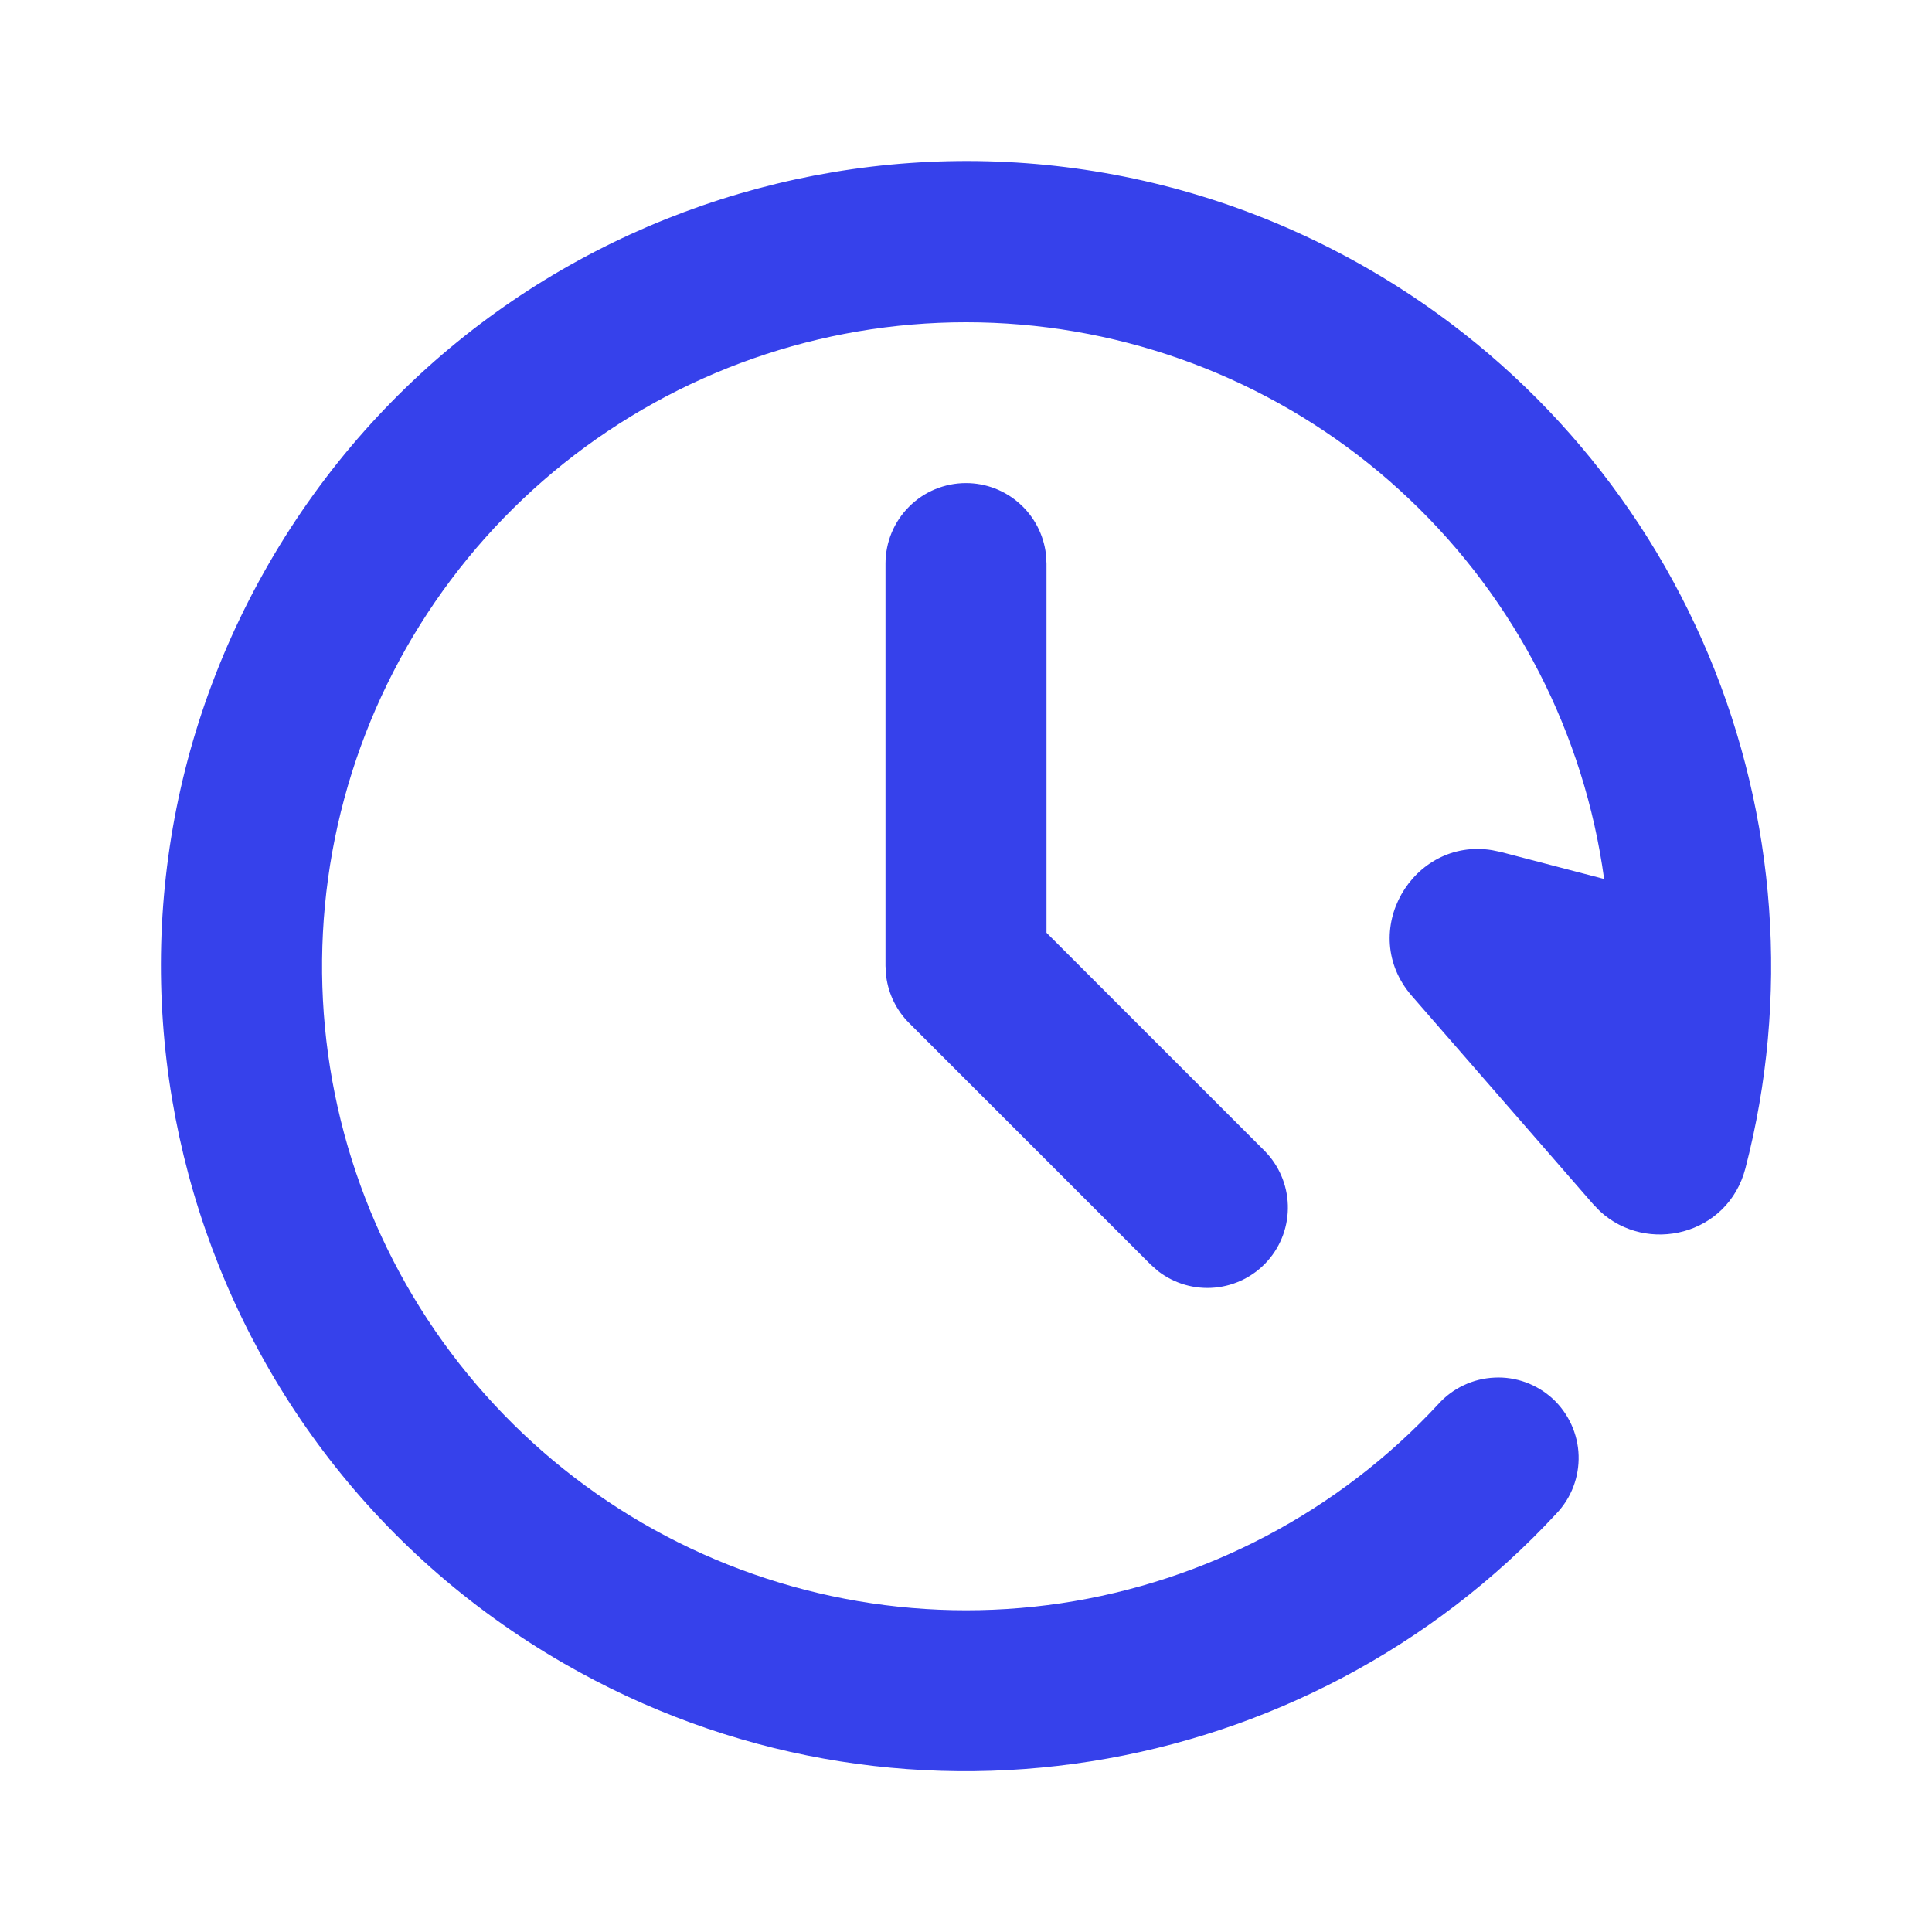 <svg width="24" height="24" viewBox="0 0 24 24" fill="none" xmlns="http://www.w3.org/2000/svg">
<g clip-path="url(#clip0_1508_21180)">
<path d="M3.34 7.001C6.101 2.218 12.217 0.581 17 3.341C18.895 4.435 20.379 6.12 21.225 8.138C22.07 10.156 22.231 12.396 21.682 14.514C21.465 15.346 20.46 15.588 19.874 15.045L19.79 14.958L17.538 12.371C16.853 11.584 17.546 10.399 18.535 10.561L18.645 10.584L19.927 10.919C19.681 9.119 18.829 7.456 17.511 6.204C16.194 4.952 14.49 4.186 12.679 4.032C10.869 3.878 9.06 4.345 7.55 5.356C6.04 6.367 4.919 7.862 4.372 9.595C3.825 11.327 3.884 13.195 4.539 14.889C5.195 16.584 6.408 18.005 7.979 18.919C9.55 19.832 11.385 20.184 13.182 19.916C14.979 19.647 16.631 18.775 17.867 17.443C17.956 17.344 18.063 17.264 18.183 17.208C18.302 17.151 18.432 17.119 18.565 17.113C18.697 17.106 18.829 17.127 18.954 17.172C19.078 17.218 19.192 17.287 19.29 17.377C19.387 17.467 19.465 17.576 19.52 17.696C19.575 17.817 19.606 17.947 19.61 18.08C19.614 18.212 19.592 18.344 19.545 18.468C19.498 18.592 19.426 18.705 19.335 18.801C16.233 22.152 11.123 23.041 7 20.661C2.217 17.901 0.58 11.784 3.34 7.001ZM12 6.001C12.245 6.001 12.481 6.091 12.664 6.254C12.847 6.416 12.964 6.641 12.993 6.884L13 7.001V11.587L15.707 14.294C15.886 14.474 15.99 14.715 15.998 14.969C16.006 15.223 15.917 15.471 15.749 15.661C15.581 15.852 15.346 15.971 15.093 15.995C14.841 16.019 14.588 15.946 14.387 15.791L14.293 15.708L11.293 12.708C11.137 12.552 11.038 12.35 11.009 12.132L11 12.001V7.001C11 6.736 11.105 6.481 11.293 6.294C11.48 6.106 11.735 6.001 12 6.001Z" fill="#3641EB"/>
</g>
<defs>
<clipPath id="clip0_1508_21180">
<rect width="24" height="24" fill="white"/>
</clipPath>
</defs>
</svg>
